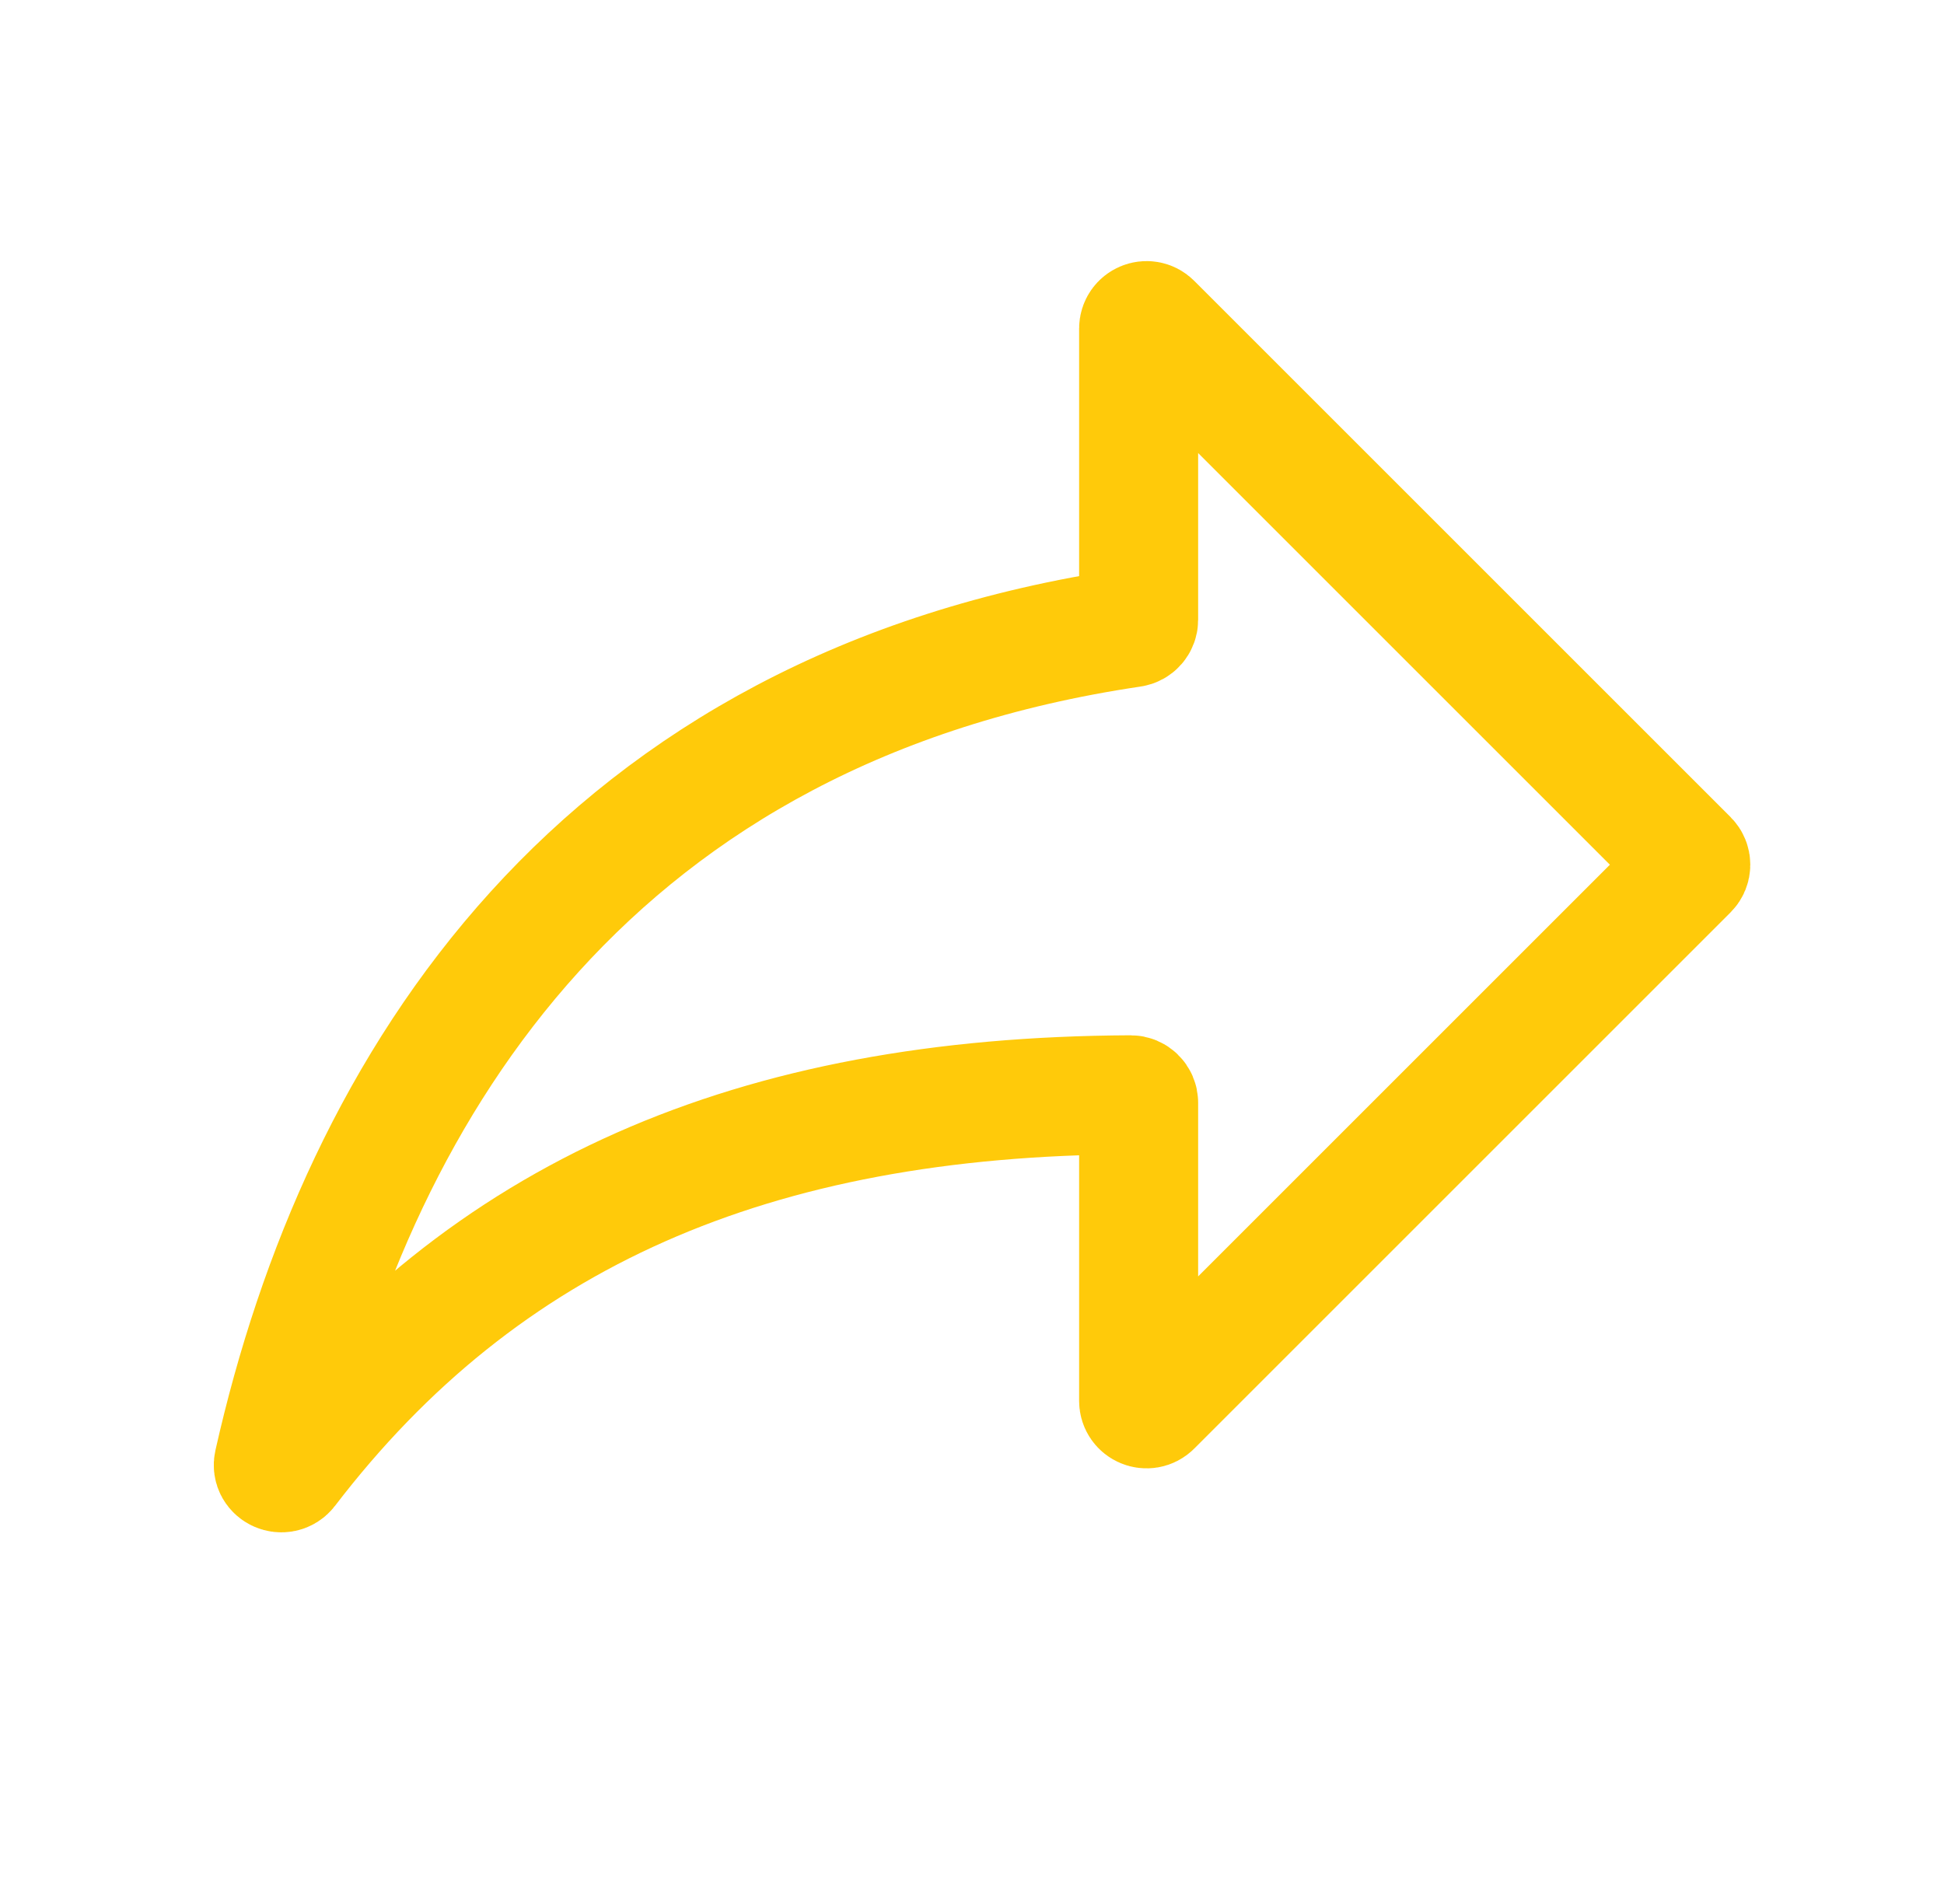 <svg width="49" height="48" viewBox="0 0 49 48" fill="none" xmlns="http://www.w3.org/2000/svg">
<g filter="url(#filter0_d_3558_182044)">
<path d="M28.326 16.025C28.425 16.011 28.5 15.926 28.5 15.826V8.483C28.5 8.305 28.715 8.215 28.841 8.341L42.359 21.859C42.437 21.937 42.437 22.063 42.359 22.141L35.5 29L28.841 35.659C28.715 35.785 28.5 35.695 28.5 35.517V28C28.5 27.89 28.409 27.8 28.299 27.8C18.769 27.842 11.979 30.816 7.054 37.25C6.923 37.421 6.646 37.299 6.694 37.089C8.863 27.441 14.874 18.02 28.326 16.025Z" stroke="#FFCA0A" stroke-width="3" stroke-linejoin="round"/>
</g>
<defs>
<filter id="filter0_d_3558_182044" x="-0.3" y="-1.2" width="50" height="50" filterUnits="userSpaceOnUse" color-interpolation-filters="sRGB">
<feFlood flood-opacity="0" result="BackgroundImageFix"/>
<feColorMatrix in="SourceAlpha" type="matrix" values="0 0 0 0 0 0 0 0 0 0 0 0 0 0 0 0 0 0 127 0" result="hardAlpha"/>
<feOffset dx="0.2" dy="-0.2"/>
<feGaussianBlur stdDeviation="0.5"/>
<feComposite in2="hardAlpha" operator="out"/>
<feColorMatrix type="matrix" values="0 0 0 0 0 0 0 0 0 0 0 0 0 0 0 0 0 0 0.18 0"/>
<feBlend mode="normal" in2="BackgroundImageFix" result="effect1_dropShadow_3558_182044"/>
<feBlend mode="normal" in="SourceGraphic" in2="effect1_dropShadow_3558_182044" result="shape"/>
</filter>
</defs>
</svg>
